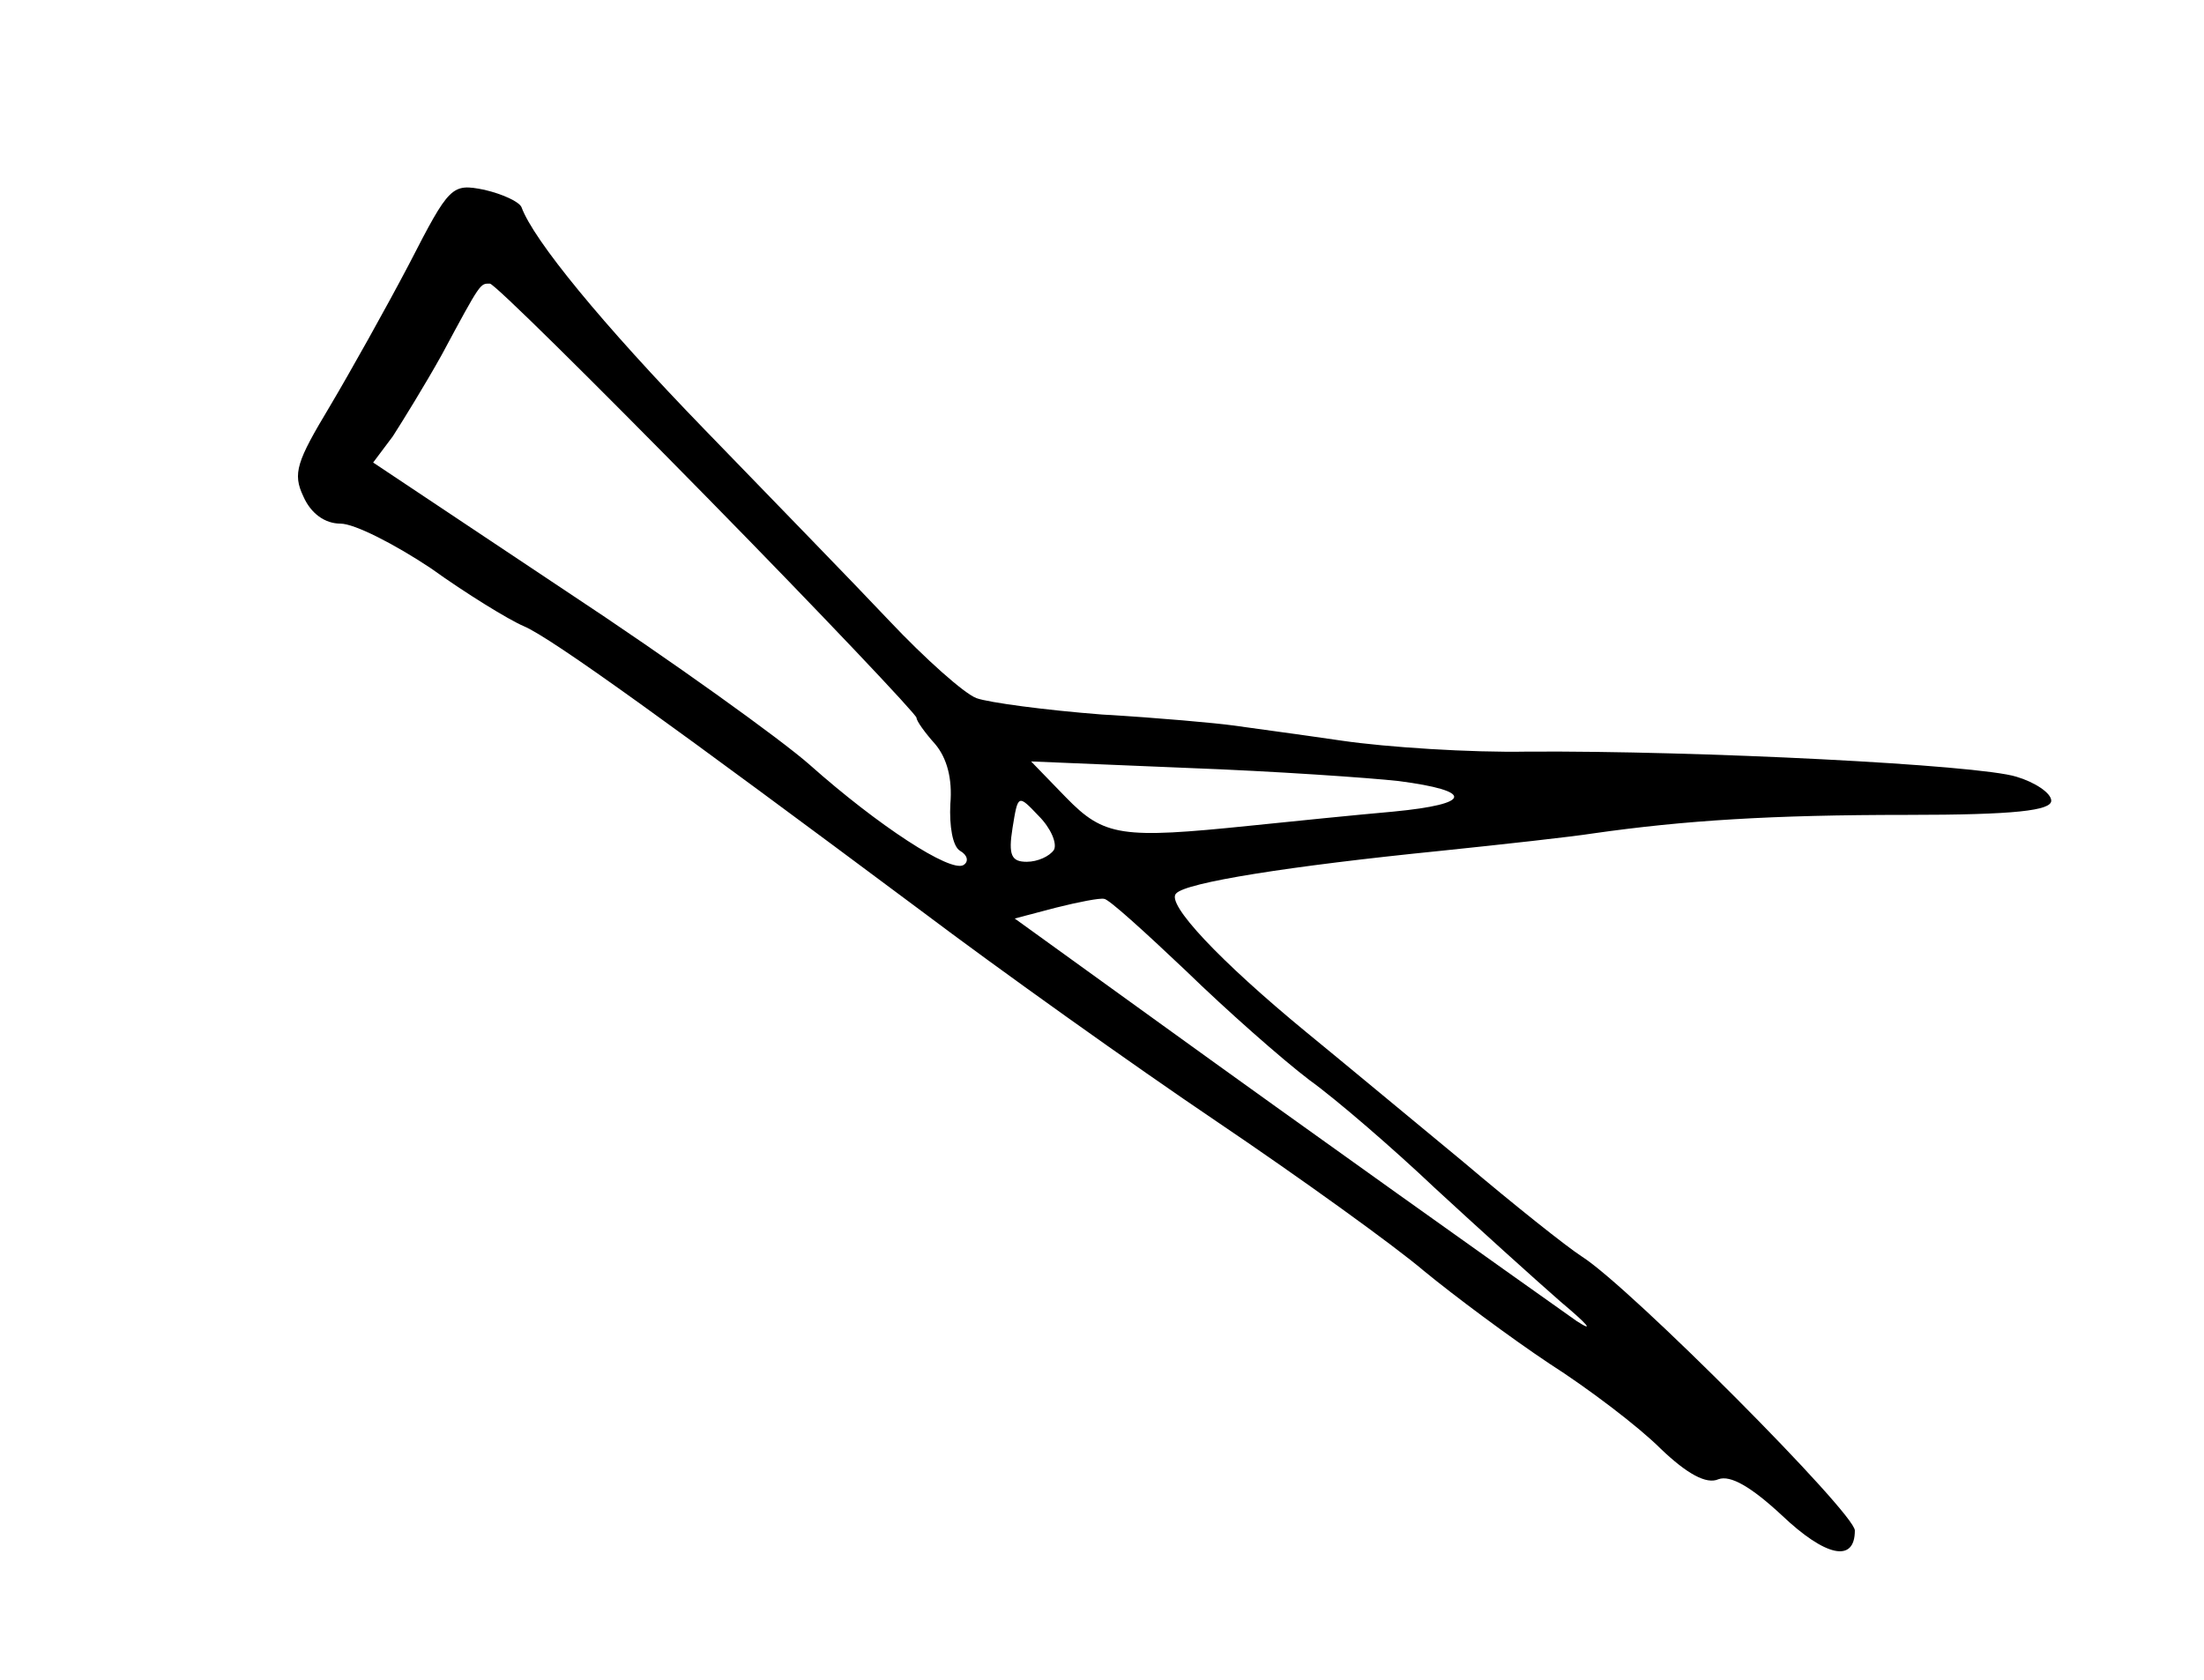 <?xml version="1.0" standalone="no"?>
<!DOCTYPE svg PUBLIC "-//W3C//DTD SVG 20010904//EN"
 "http://www.w3.org/TR/2001/REC-SVG-20010904/DTD/svg10.dtd">
<svg version="1.0" xmlns="http://www.w3.org/2000/svg"
 width="202pt" height="154pt" viewBox="0 0 202 154"
 preserveAspectRatio="xMidYMid meet">
<g transform="translate(0,154) scale(0.1,-0.1)"
fill="#000000" stroke="none">
<path d="M375 1298 c-21 -40 -54 -99 -73 -131 -30 -50 -34 -61 -24 -82 7 -16
20 -25 34 -25 13 0 50 -19 83 -41 32 -23 71 -47 85 -53 26 -11 139 -93 363
-260 73 -55 195 -142 272 -194 77 -52 163 -114 190 -137 28 -23 79 -61 115
-85 36 -23 82 -58 102 -78 24 -23 42 -33 53 -28 11 4 30 -7 58 -33 40 -38 67
-44 67 -14 0 16 -206 223 -250 251 -14 9 -63 48 -109 87 -46 38 -111 92 -144
119 -79 65 -129 118 -119 127 9 10 103 25 242 39 58 6 121 13 140 16 84 12
164 17 288 17 99 0 132 4 132 13 0 7 -15 17 -32 22 -35 11 -292 24 -448 23
-52 -1 -129 4 -170 10 -41 6 -86 12 -100 14 -14 2 -68 7 -120 10 -52 4 -104
11 -115 15 -11 4 -47 36 -80 71 -33 35 -109 113 -169 175 -95 98 -157 174
-168 204 -2 5 -17 12 -34 16 -30 6 -32 4 -69 -68z m273 -214 c106 -108 192
-199 192 -202 0 -3 8 -14 17 -24 11 -13 16 -32 14 -55 -1 -20 2 -39 9 -43 7
-4 8 -10 3 -13 -12 -7 -78 36 -141 92 -26 23 -126 95 -223 159 l-177 118 18
24 c9 14 30 48 45 75 36 67 35 65 44 65 4 0 93 -88 199 -196z m634 -260 c69
-9 68 -21 -5 -28 -34 -3 -93 -9 -132 -13 -117 -12 -133 -10 -168 26 l-32 33
144 -6 c80 -3 166 -9 193 -12z m-316 -63 c-4 -6 -15 -11 -25 -11 -14 0 -17 6
-13 31 5 31 5 31 24 11 11 -11 17 -25 14 -31z m121 -111 c37 -36 88 -81 113
-100 25 -18 77 -63 115 -99 39 -36 91 -83 115 -104 25 -21 32 -29 15 -18 -58
41 -252 179 -382 273 l-133 96 38 10 c20 5 40 9 44 8 4 0 37 -30 75 -66z"/>
</g>
</svg>
